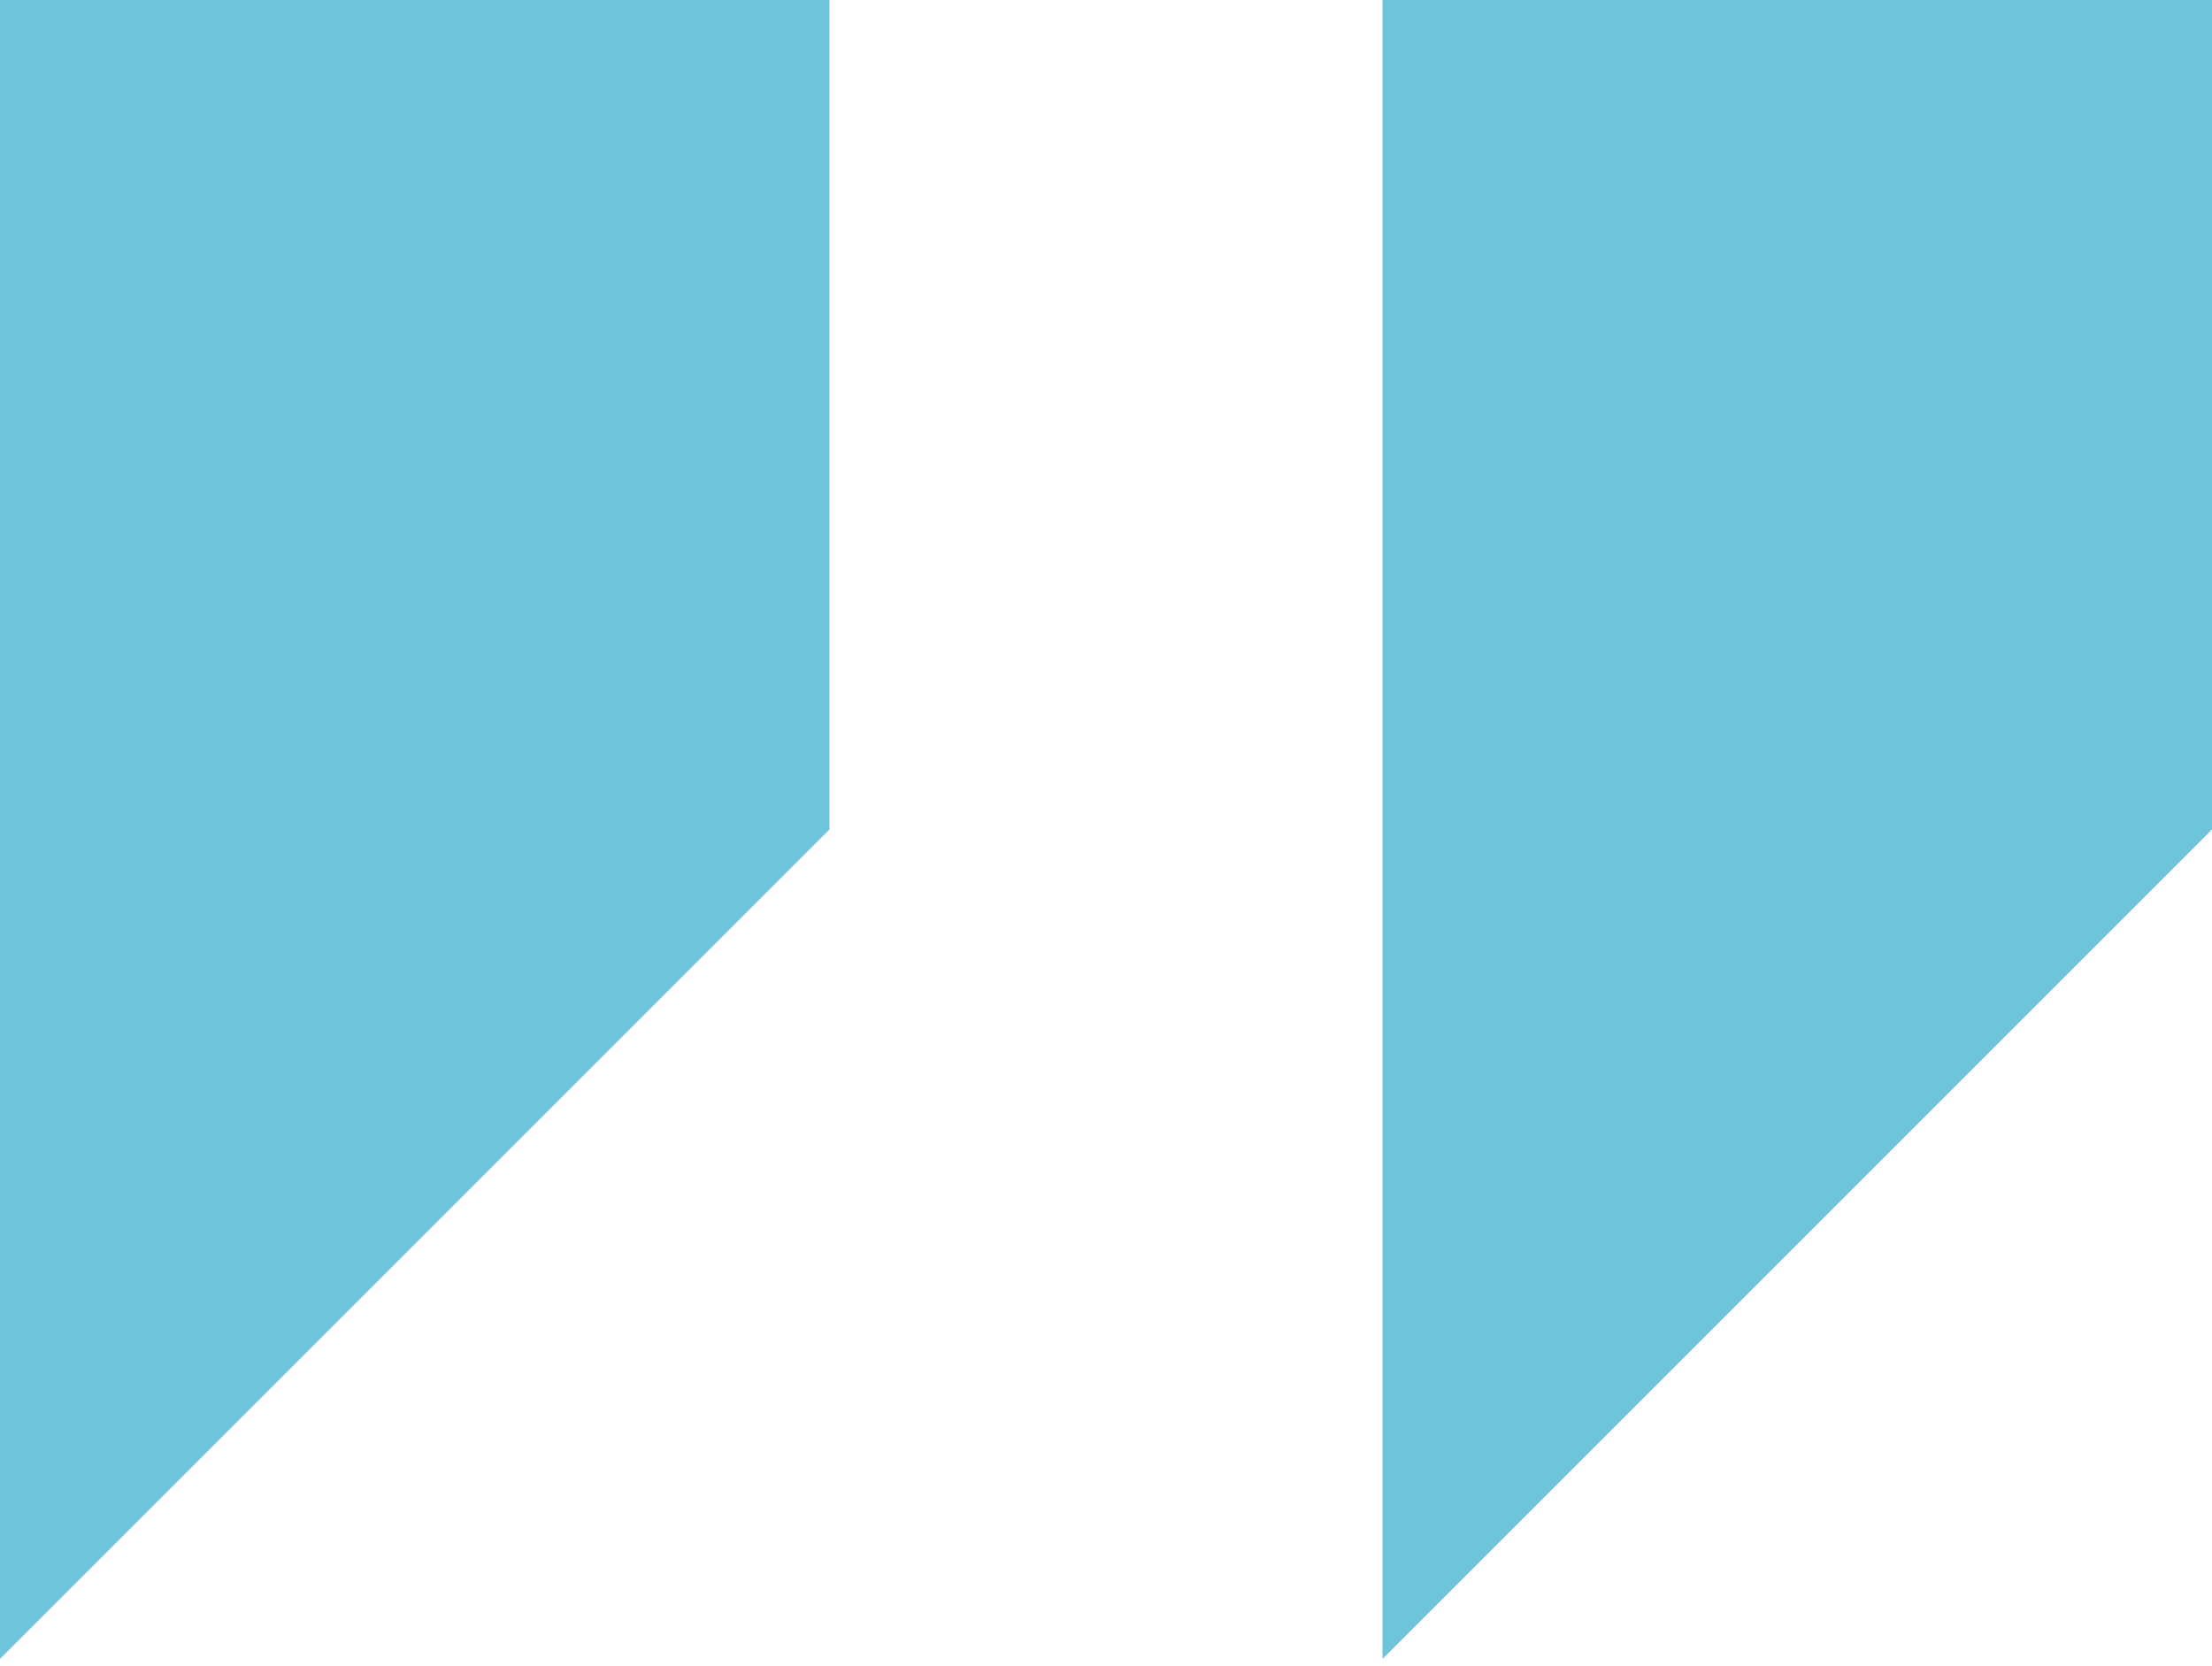 <svg width="81" height="61" viewBox="0 0 81 61" fill="none" xmlns="http://www.w3.org/2000/svg">
<path d="M0 -0V60.75L30.375 30.375V-0H0Z" fill="#6CC5DA"/>
<path d="M50.625 -0V60.75L81 30.375V-0H50.625Z" fill="#6CC5DA"/>
</svg>
